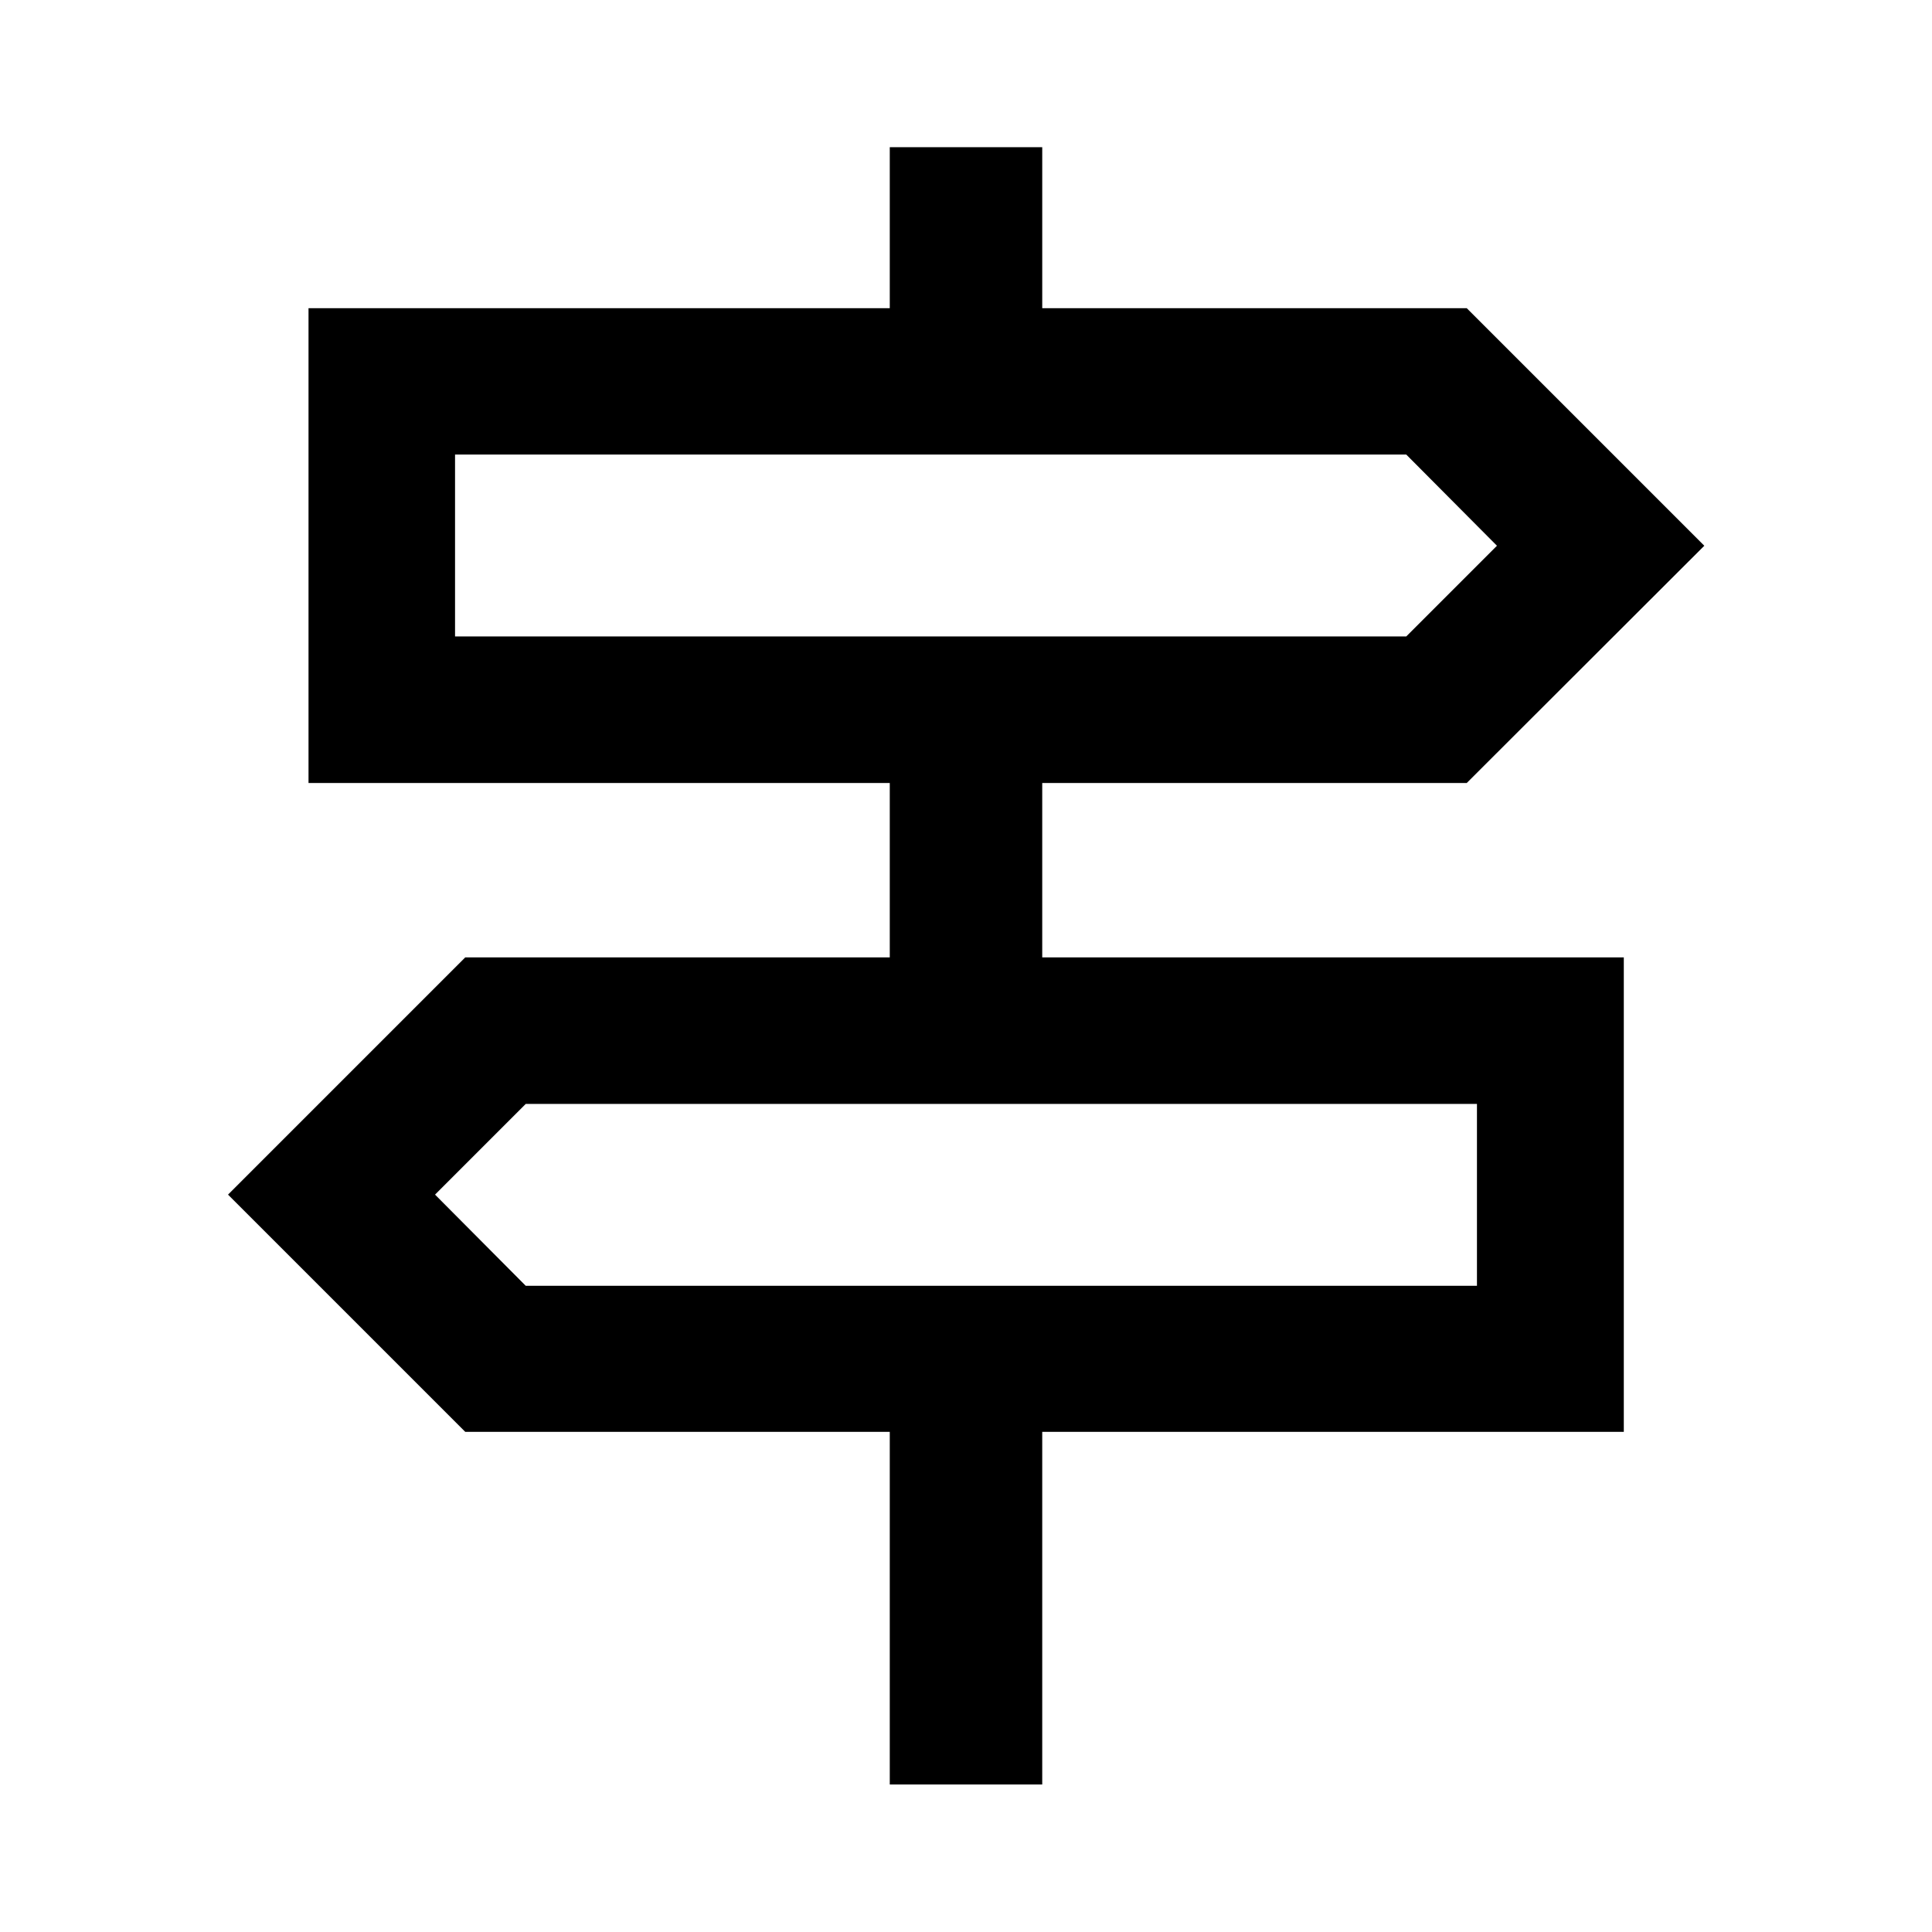 <svg xmlns="http://www.w3.org/2000/svg" height="40" viewBox="0 -960 960 960" width="40"><path d="M442.12-73.3v-175.22H231.18L113.3-366.4l117.88-117.88h210.94v-86.66H153.3v-235.92h288.82v-80h75.76v80h210.94l118.04 118.04-118.04 117.88H517.88v86.66h288.98v235.76H517.88V-73.3h-75.76ZM226.11-643.75h472.65l45.07-45.07-45.07-45.31H226.11v90.38Zm35.13 322.66h472.65v-90.38H261.24l-45.07 45.07 45.07 45.31Zm-35.13-322.66v-90.38 90.38Zm507.78 322.66v-90.38 90.38Z"/></svg>